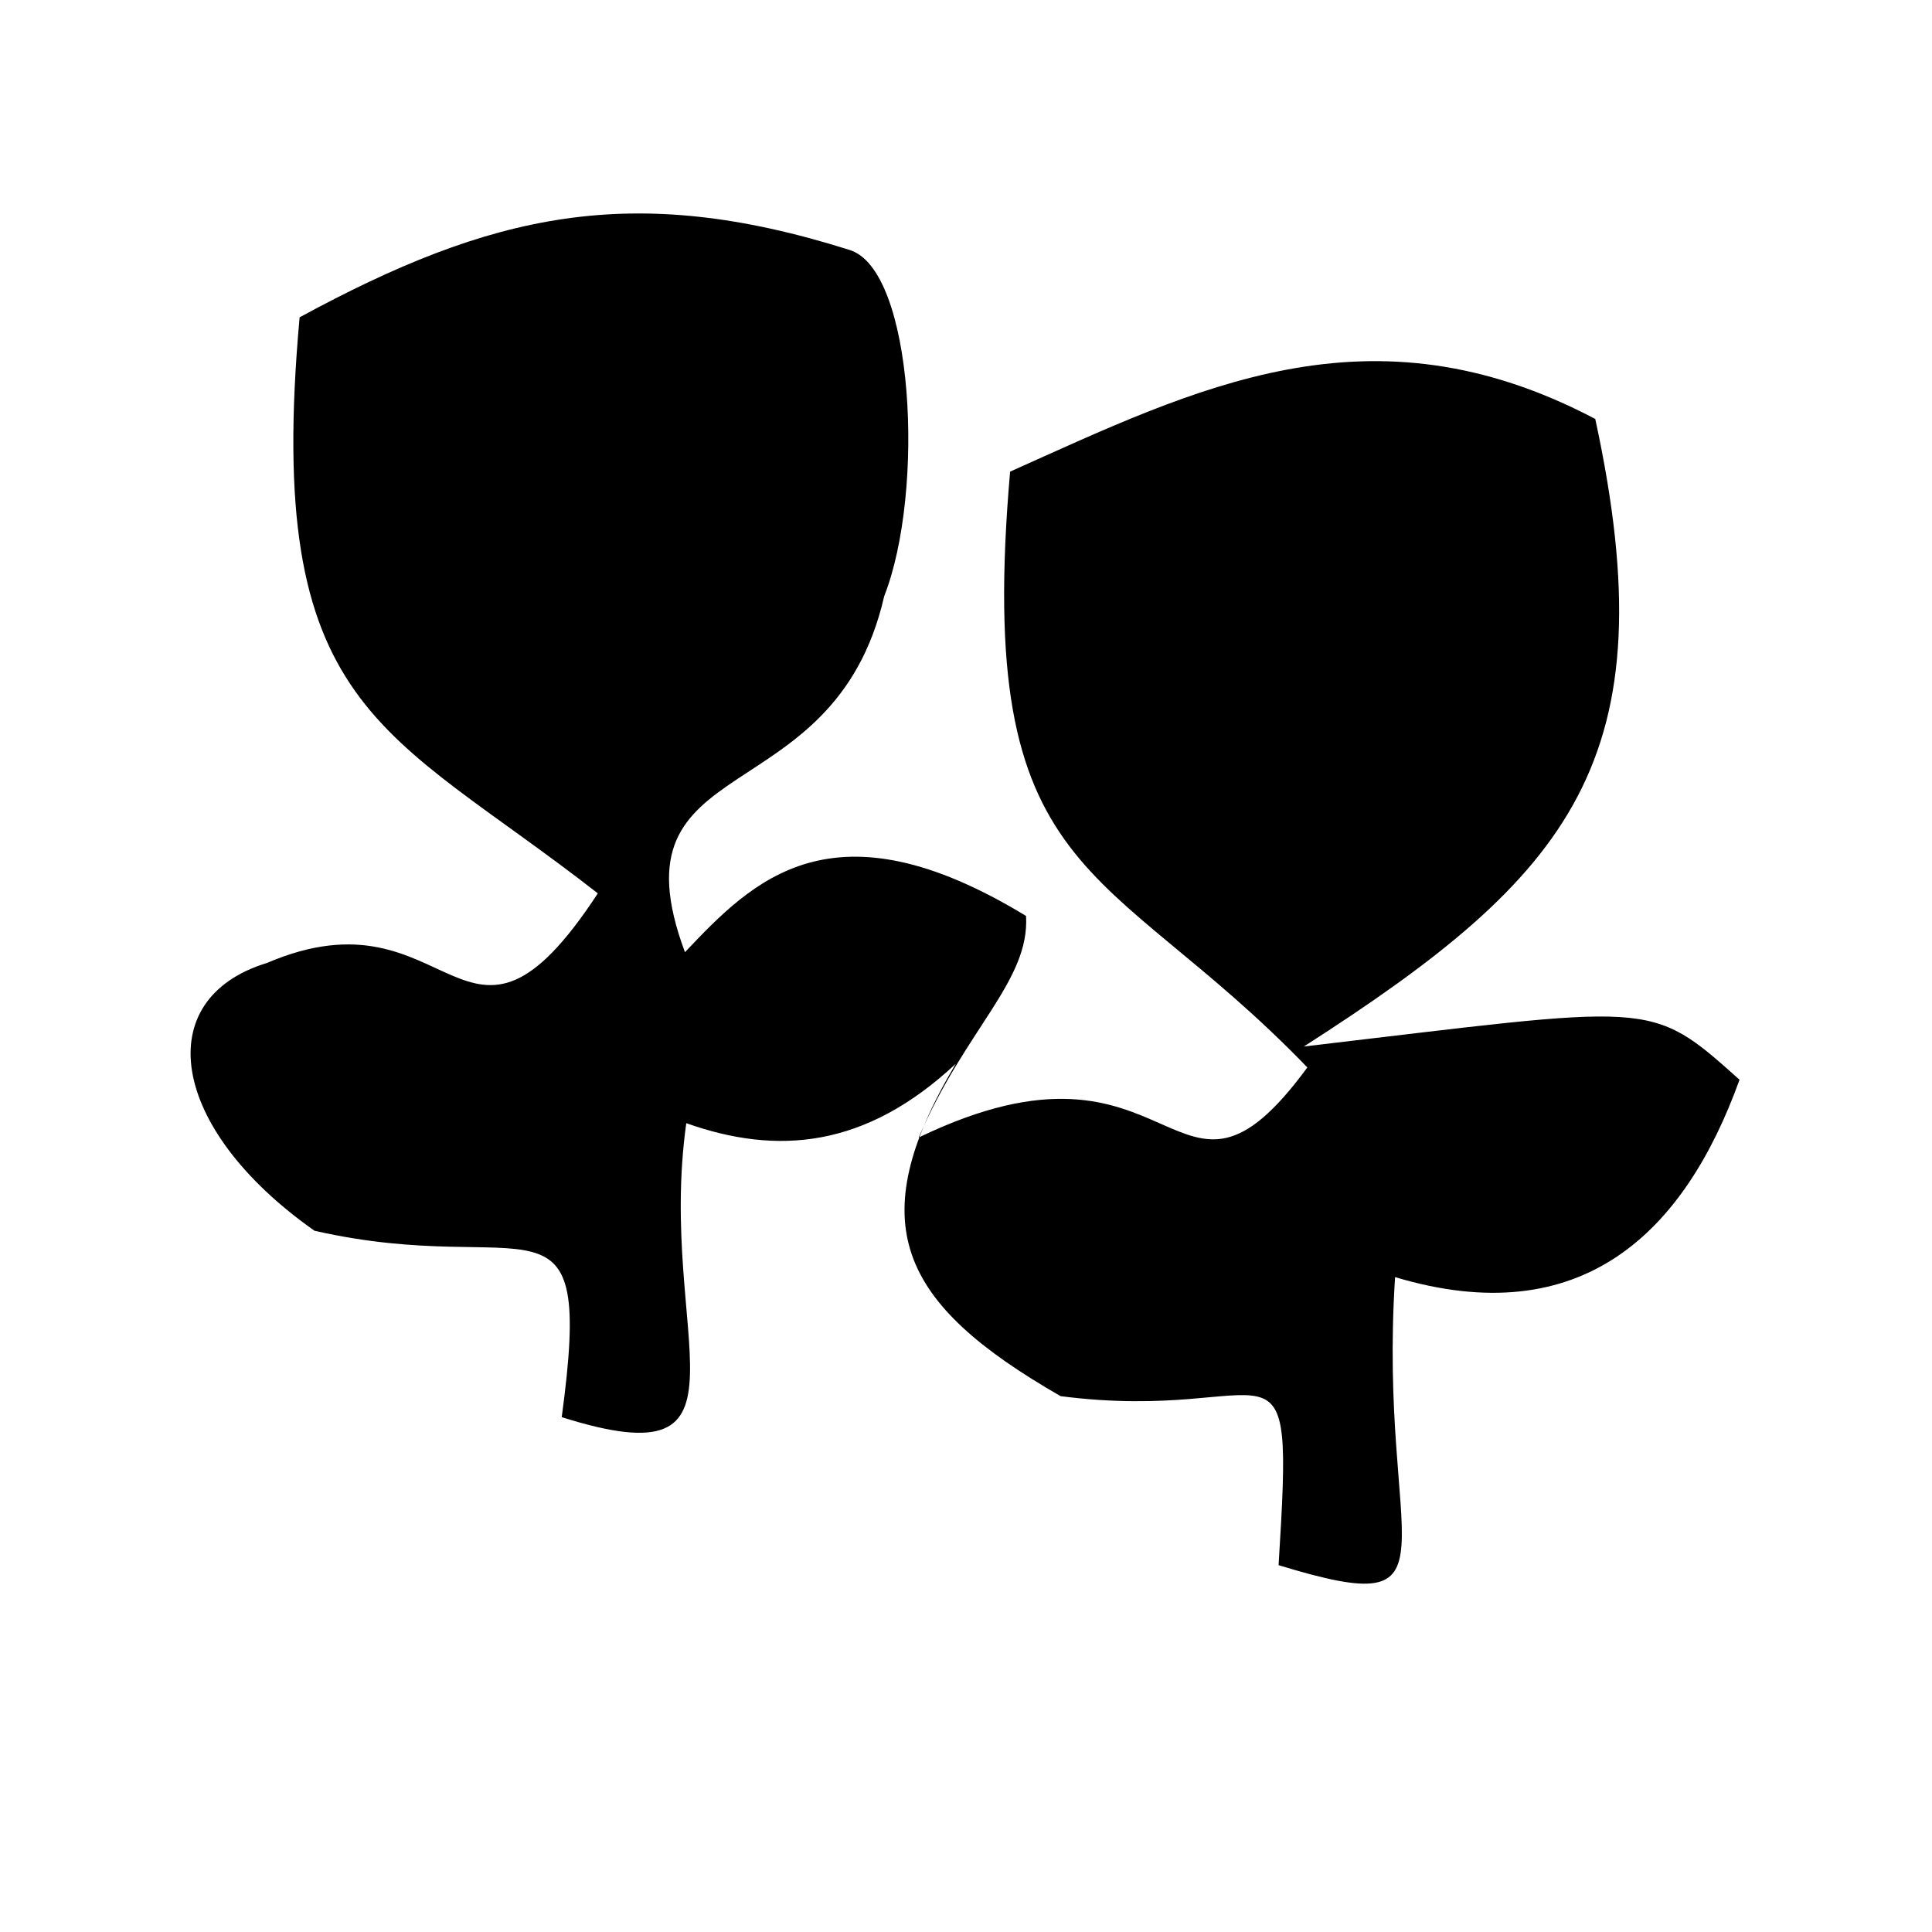 <?xml version="1.0" ?>
<svg xmlns="http://www.w3.org/2000/svg" version="1.1" width="500" height="500">
  <defs/>
  <g>
    <path d="M 77.541 82.117 C 68.248 184.522 99.438 188.032 154.718 231.201 C 119.895 284.379 117.21 228.587 69.049 249.229 C 38.807 258.464 43.657 291.951 81.393 318.518 C 137.395 331.266 153.833 304.248 145.375 366.758 C 198.62 383.57 169.875 346.011 177.608 290.677 C 201.213 299.054 224.024 297.106 247.336 275.316 C 222.82 316.589 232.59 337.253 274.485 361.324 C 331.211 368.644 334.959 339.768 330.896 405.063 C 380.09 420.087 356.473 400.993 361.046 330.519 C 409.421 345.018 435.947 318.97 450.189 279.432 C 426.611 258.326 428.511 260.147 337.44 270.833 C 406.77 226.396 431.952 196.63 412.852 108.426 C 354.449 77.664 309.642 100.471 261.416 122.057 C 252.074 229.205 285.919 221.861 338.341 276.255 C 303.632 323.554 305.302 261.75 237.757 294.389 C 249.885 266.226 266.499 253.871 265.542 237.052 C 215.399 206.522 194.789 227.937 177.266 246.428 C 157.279 192.769 215.7 211.628 228.829 154.306 C 239.461 127.194 236.546 69.636 219.8 64.669 C 163.357 46.821 127.046 55.269 77.541 82.117" stroke-width="0.0" fill="rgb(0, 0, 0)" opacity="1.0" stroke="rgb(0, 0, 0)" stroke-opacity="1.0" stroke-linecap="round" stroke-linejoin="round"/>
  </g>
</svg>
